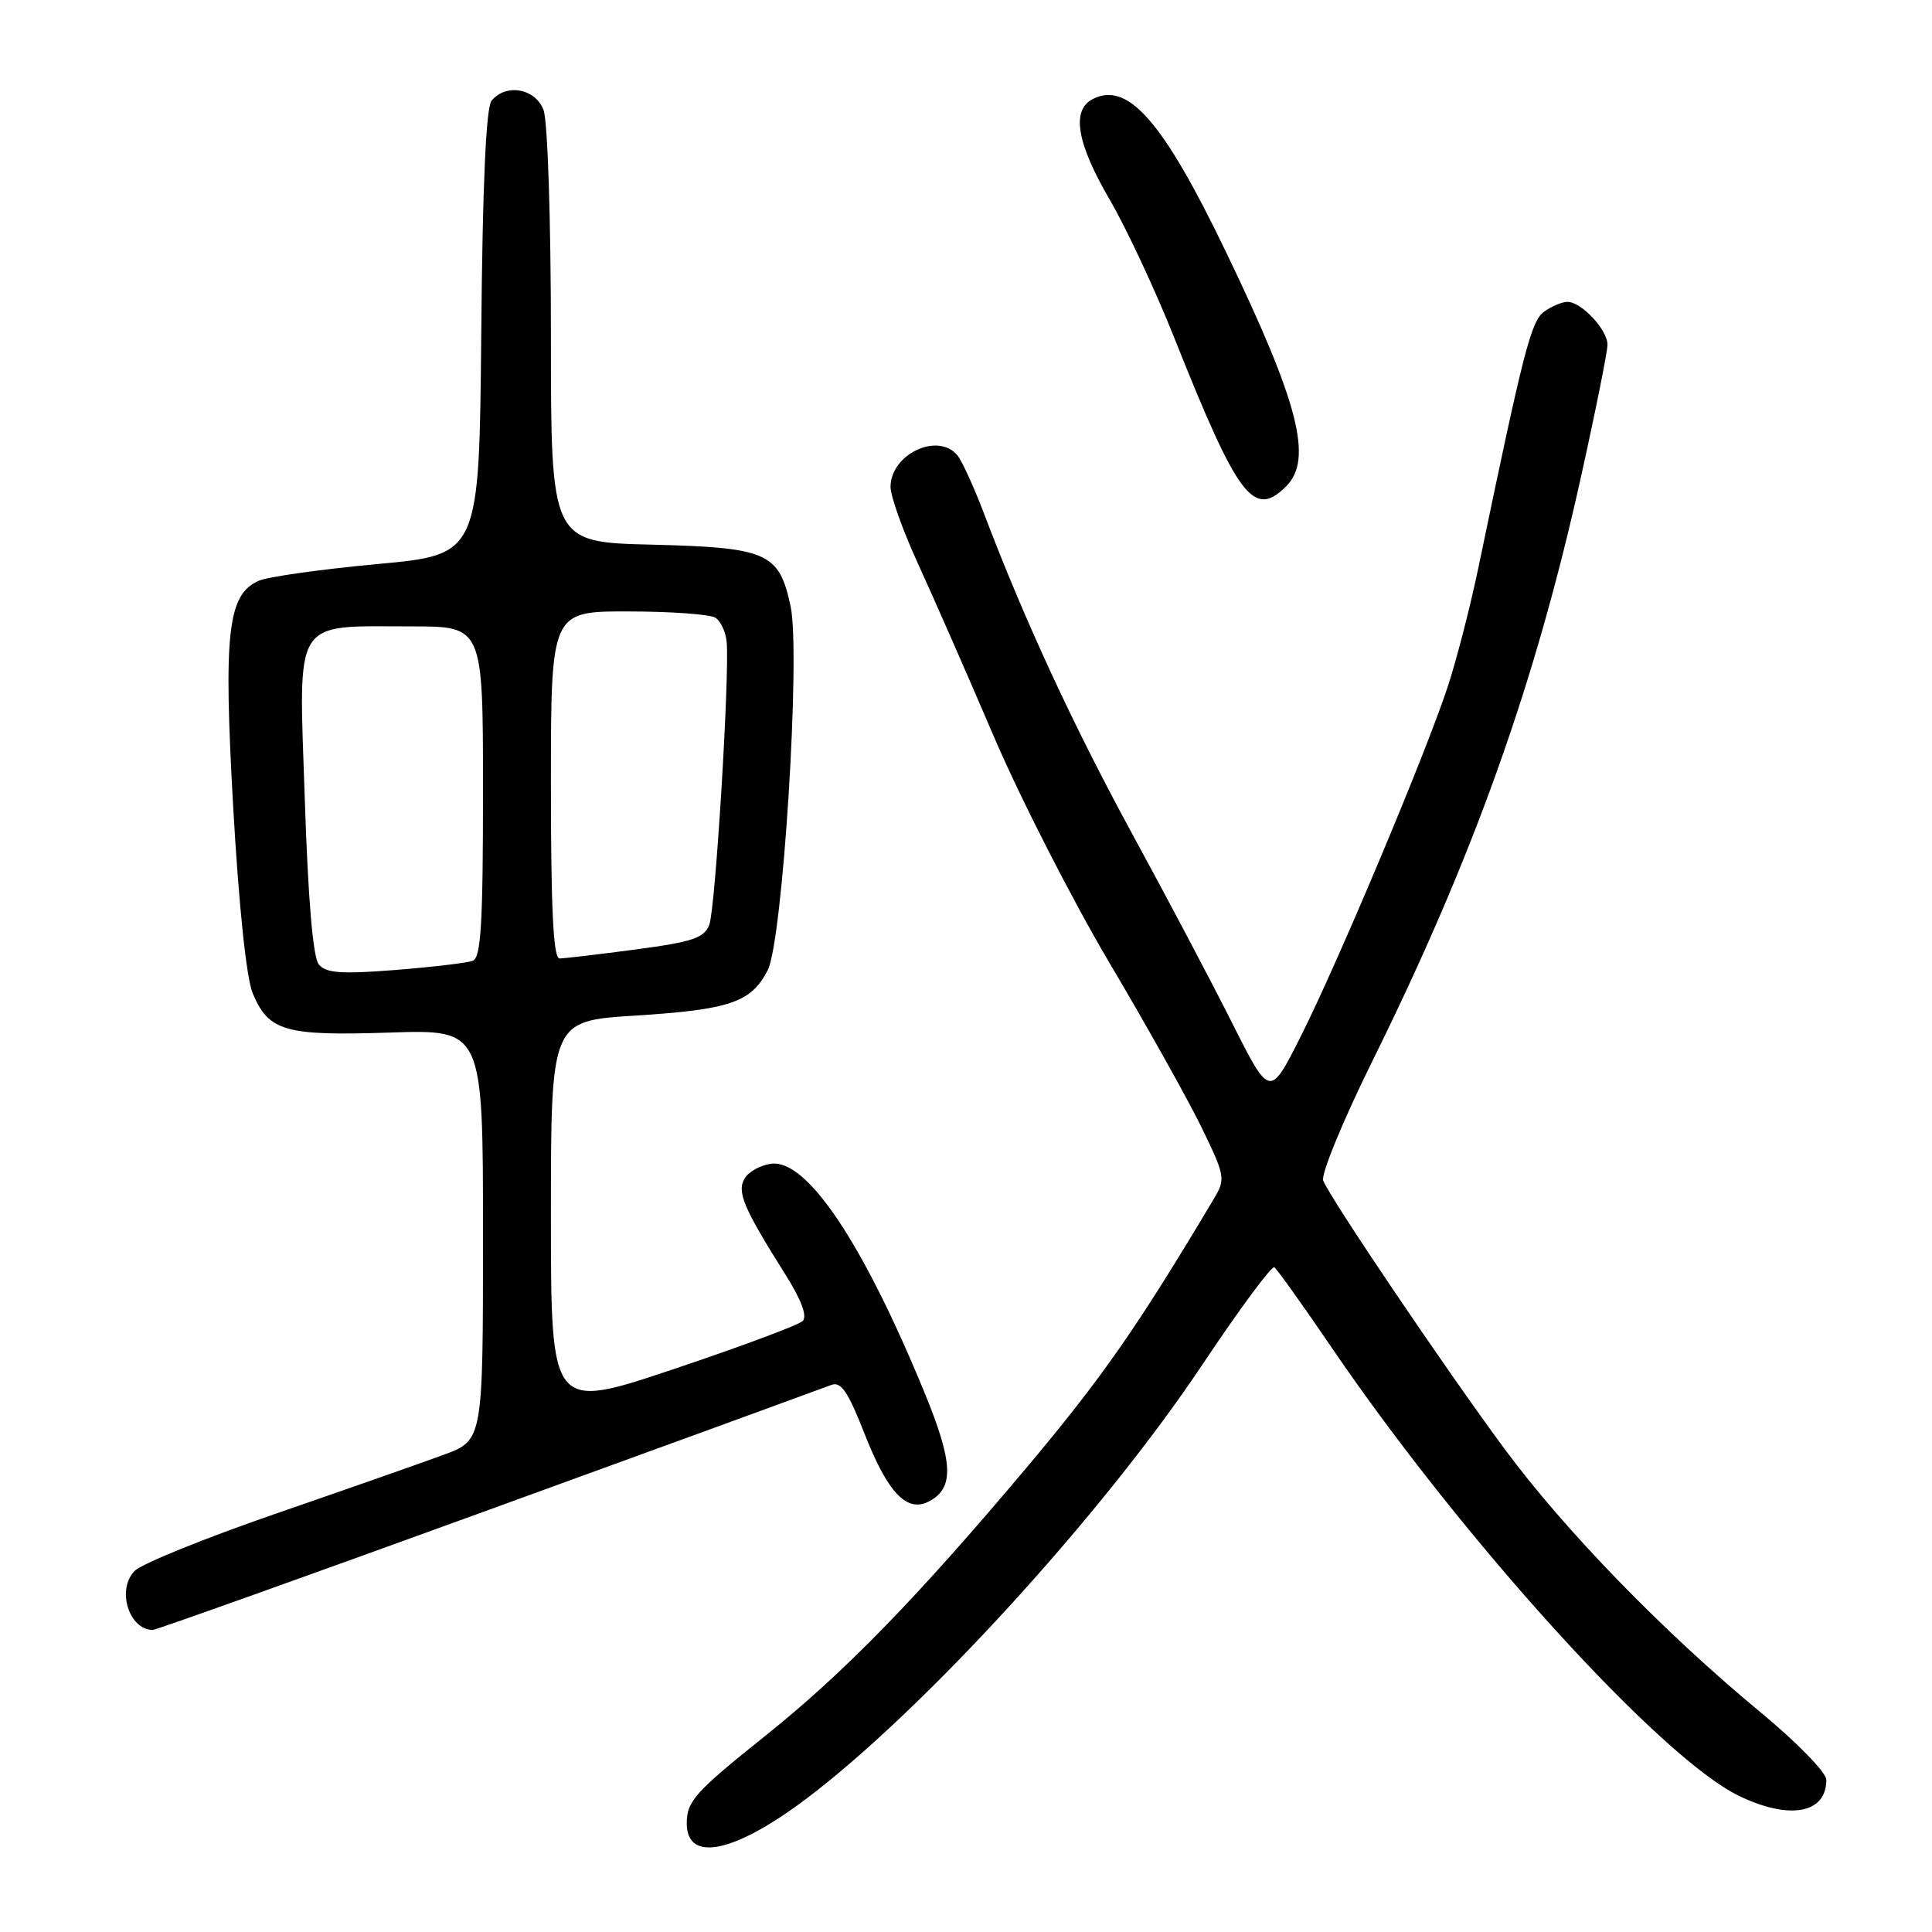 <?xml version="1.0" encoding="UTF-8" standalone="no"?>
<!DOCTYPE svg PUBLIC "-//W3C//DTD SVG 1.1//EN" "http://www.w3.org/Graphics/SVG/1.1/DTD/svg11.dtd" >
<svg xmlns="http://www.w3.org/2000/svg" xmlns:xlink="http://www.w3.org/1999/xlink" version="1.1" viewBox="0 0 256 256">
 <g >
 <path fill="currentColor"
d=" M 106.95 238.26 C 122.46 226.52 146.11 200.60 159.20 181.00 C 164.16 173.57 168.50 167.69 168.86 167.92 C 169.21 168.16 172.65 172.97 176.50 178.63 C 193.84 204.08 220.06 232.95 230.40 237.95 C 237.10 241.20 242.00 240.31 242.00 235.85 C 242.00 234.87 238.16 230.92 233.25 226.86 C 220.43 216.26 207.36 202.80 199.37 192.00 C 191.54 181.41 176.22 158.74 175.33 156.43 C 175.02 155.60 177.94 148.51 181.82 140.65 C 195.20 113.61 203.38 90.72 209.44 63.40 C 211.40 54.58 213.00 46.60 213.00 45.68 C 213.00 43.69 209.55 40.00 207.69 40.00 C 206.97 40.00 205.58 40.59 204.60 41.30 C 202.87 42.56 201.88 46.44 195.94 75.00 C 194.86 80.22 193.01 87.42 191.83 91.00 C 188.88 99.97 177.17 127.81 172.28 137.48 C 168.25 145.46 168.25 145.46 163.23 135.48 C 160.47 129.99 154.53 118.75 150.03 110.50 C 142.24 96.20 135.72 82.12 130.40 68.08 C 129.06 64.55 127.46 61.06 126.86 60.33 C 124.27 57.21 118.00 60.19 118.00 64.53 C 118.00 65.75 119.63 70.29 121.61 74.63 C 123.60 78.96 128.12 89.25 131.65 97.50 C 135.18 105.75 142.08 119.25 146.96 127.50 C 151.85 135.75 157.34 145.56 159.17 149.30 C 162.34 155.81 162.41 156.22 160.87 158.80 C 150.74 175.81 146.06 182.53 136.00 194.50 C 121.45 211.79 111.88 221.62 101.50 229.93 C 92.07 237.47 91.00 238.66 91.00 241.61 C 91.00 246.86 97.34 245.53 106.95 238.26 Z  M 64.73 200.08 C 88.80 191.33 109.24 183.87 110.14 183.52 C 111.43 183.01 112.35 184.35 114.57 190.01 C 117.65 197.86 120.19 200.50 123.14 198.92 C 126.47 197.14 126.31 193.78 122.46 184.42 C 114.34 164.68 106.94 153.63 102.23 154.20 C 100.84 154.36 99.25 155.22 98.70 156.10 C 97.59 157.87 98.49 160.03 104.01 168.78 C 106.18 172.22 107.00 174.40 106.36 175.04 C 105.82 175.58 98.10 178.45 89.19 181.44 C 73.00 186.86 73.00 186.86 73.00 161.07 C 73.00 135.28 73.00 135.28 84.08 134.58 C 96.73 133.78 99.52 132.83 101.72 128.57 C 103.71 124.74 106.11 86.66 104.76 80.35 C 103.25 73.23 101.71 72.55 86.40 72.17 C 73.00 71.85 73.00 71.85 73.00 44.49 C 73.00 29.13 72.57 16.00 72.02 14.57 C 70.94 11.72 67.06 11.02 65.14 13.33 C 64.40 14.23 63.94 24.42 63.77 44.08 C 63.50 73.50 63.50 73.50 50.00 74.74 C 42.58 75.43 35.51 76.42 34.30 76.95 C 30.15 78.76 29.59 83.81 30.91 107.14 C 31.65 120.03 32.65 129.63 33.48 131.60 C 35.59 136.66 37.76 137.28 51.65 136.82 C 64.00 136.41 64.00 136.41 64.00 163.63 C 64.00 190.86 64.00 190.86 58.75 192.78 C 55.86 193.85 45.87 197.35 36.54 200.57 C 27.21 203.79 18.81 207.19 17.86 208.14 C 15.43 210.57 17.04 215.92 20.23 215.98 C 20.63 215.99 40.65 208.84 64.73 200.08 Z  M 170.43 64.43 C 174.00 60.86 172.09 53.40 162.48 33.45 C 154.11 16.04 149.44 10.70 144.75 13.15 C 141.94 14.63 142.69 18.99 147.01 26.40 C 149.22 30.18 153.11 38.50 155.65 44.89 C 164.06 66.01 166.12 68.74 170.43 64.43 Z  M 42.25 127.80 C 41.47 126.86 40.82 119.21 40.38 105.72 C 39.57 81.54 38.66 83.00 54.57 83.00 C 64.00 83.00 64.00 83.00 64.00 104.89 C 64.00 122.41 63.73 126.89 62.64 127.31 C 61.90 127.59 57.27 128.14 52.36 128.53 C 45.21 129.09 43.19 128.94 42.25 127.80 Z  M 73.00 104.00 C 73.00 81.00 73.00 81.00 83.25 81.02 C 88.89 81.02 94.08 81.40 94.79 81.85 C 95.50 82.30 96.17 83.75 96.29 85.08 C 96.68 89.59 94.79 120.42 93.99 122.52 C 93.32 124.29 91.80 124.80 84.23 125.81 C 79.31 126.46 74.76 127.00 74.14 127.00 C 73.32 127.00 73.00 120.51 73.00 104.00 Z "/>
</g>
</svg>